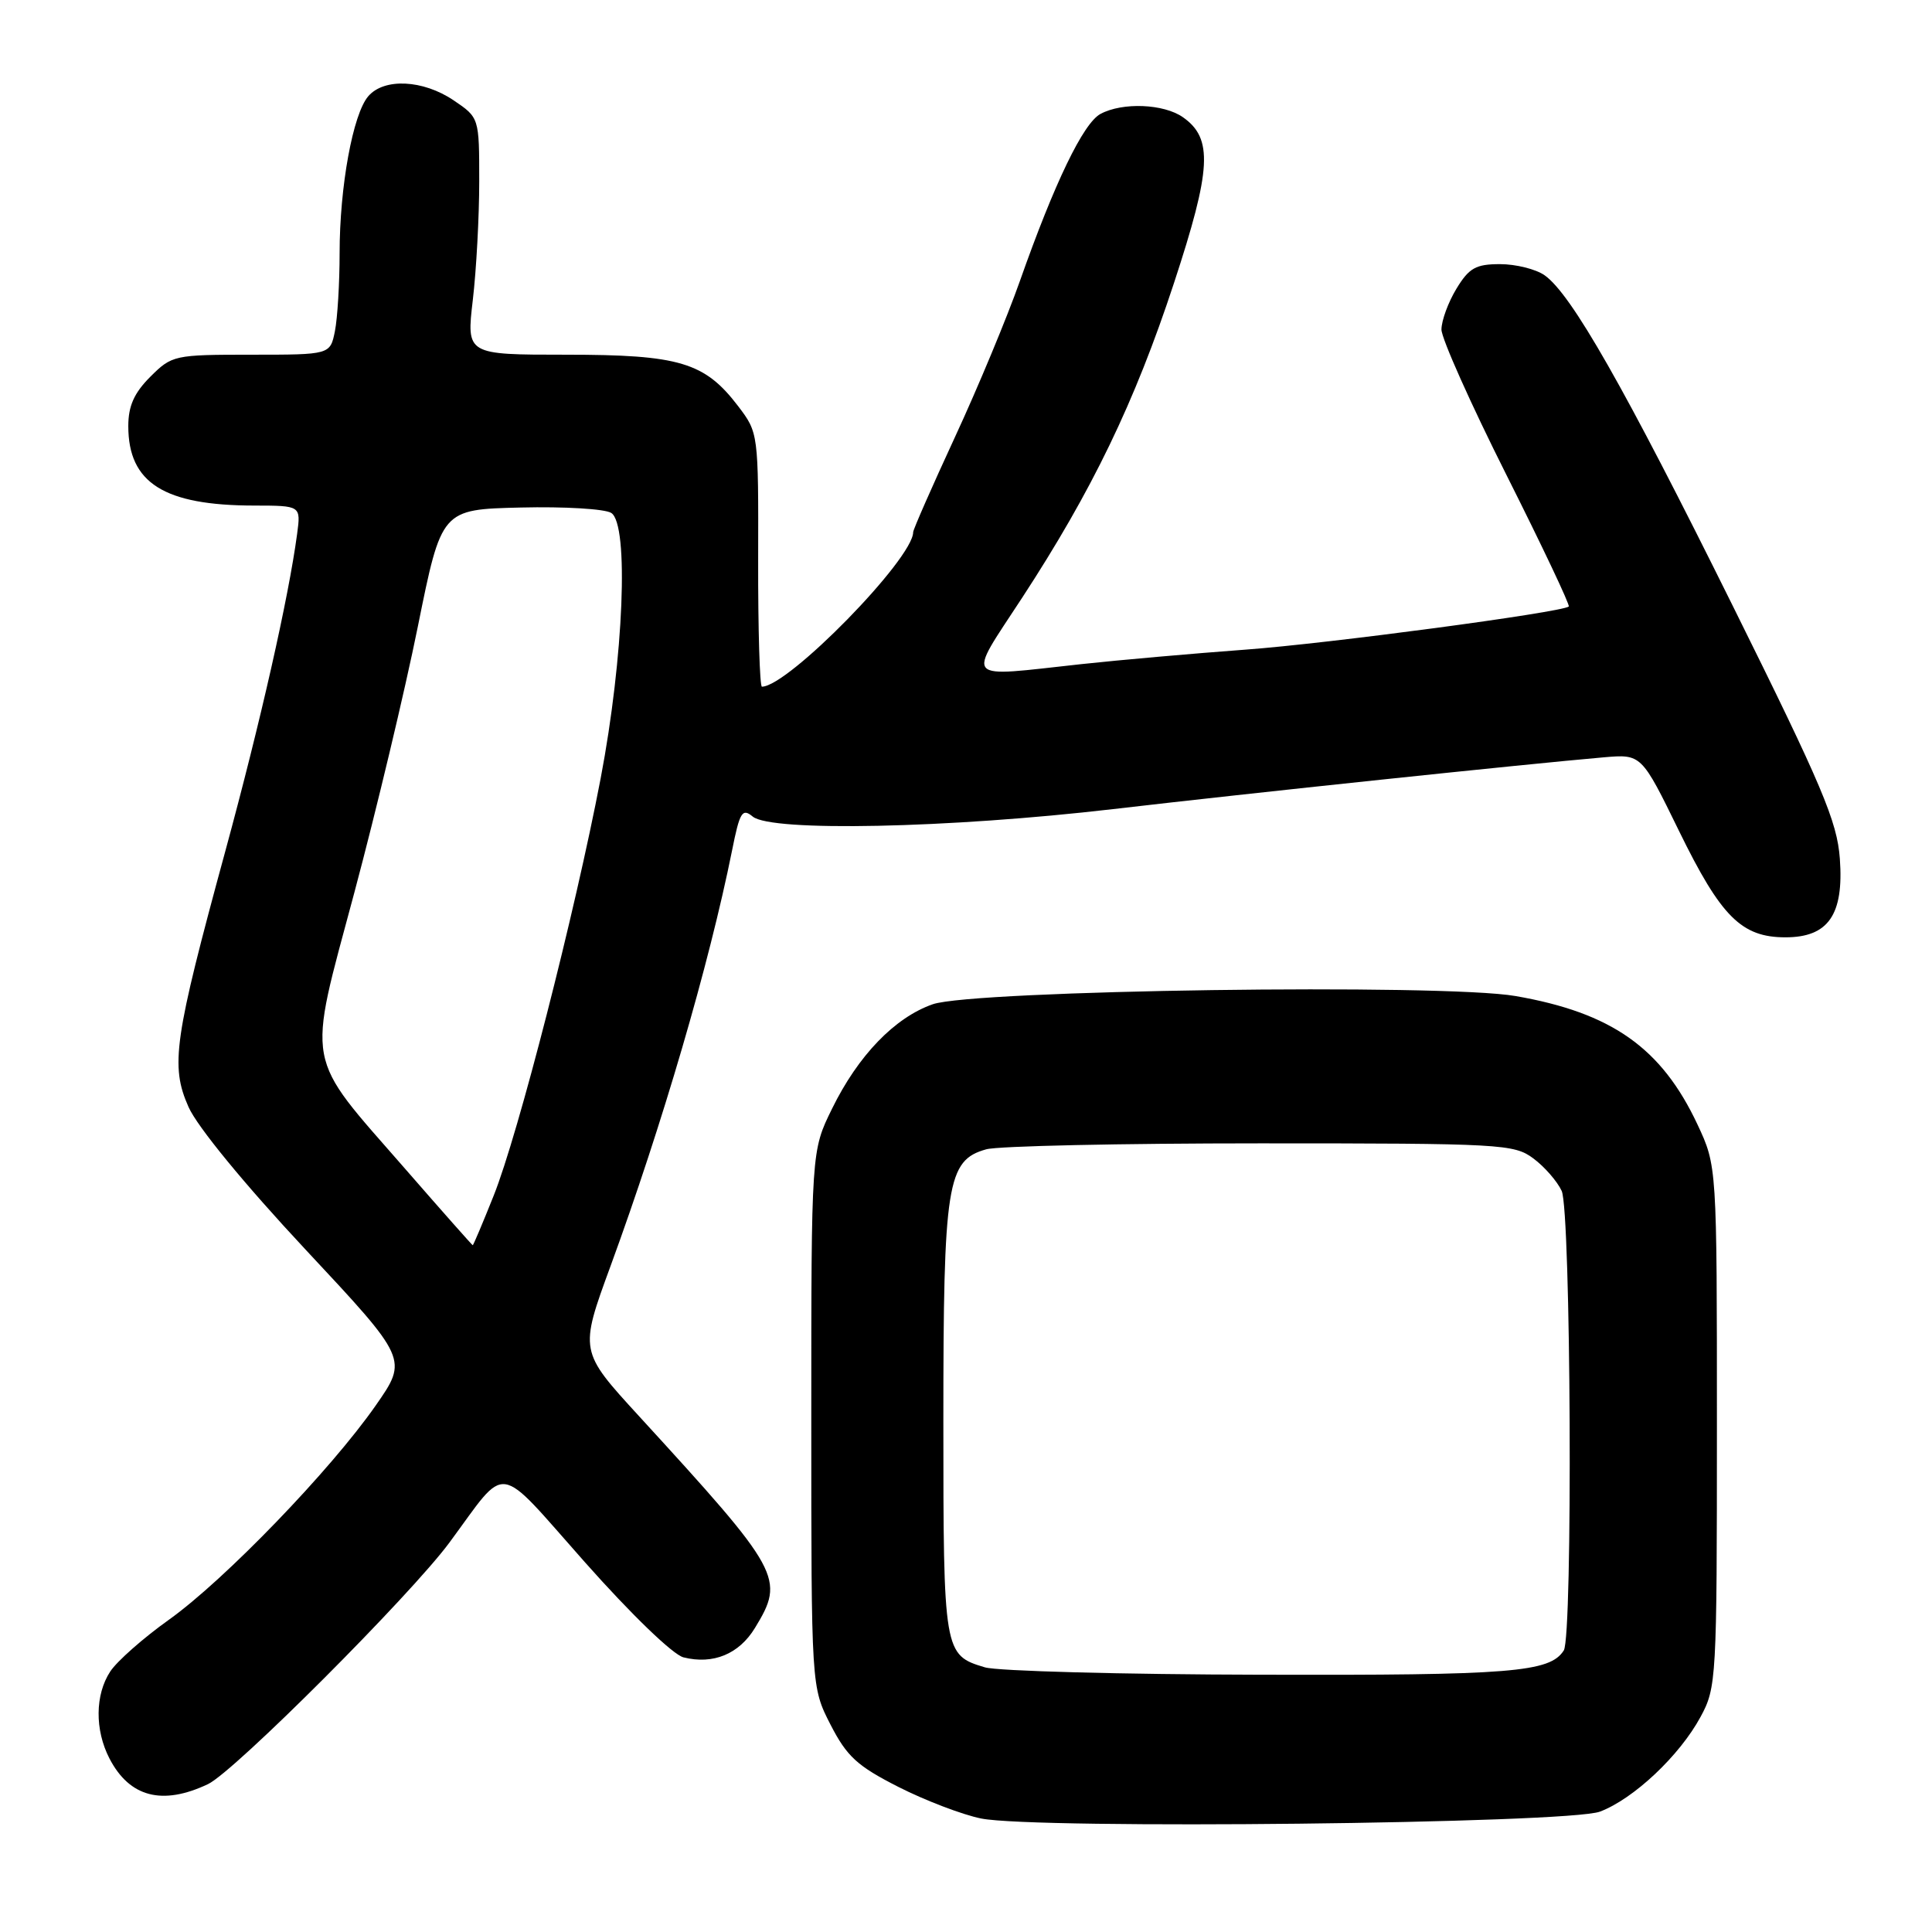 <?xml version="1.0" encoding="UTF-8" standalone="no"?>
<!DOCTYPE svg PUBLIC "-//W3C//DTD SVG 1.1//EN" "http://www.w3.org/Graphics/SVG/1.1/DTD/svg11.dtd" >
<svg xmlns="http://www.w3.org/2000/svg" xmlns:xlink="http://www.w3.org/1999/xlink" version="1.1" viewBox="0 0 256 256">
 <g >
 <path fill="currentColor"
d=" M 212.00 240.05 C 216.46 238.37 222.55 232.64 225.33 227.50 C 227.44 223.62 227.50 222.48 227.50 189.00 C 227.50 154.50 227.50 154.50 224.92 148.99 C 220.16 138.85 213.56 134.19 200.81 131.98 C 191.21 130.31 128.97 131.19 123.59 133.07 C 118.56 134.83 113.71 139.85 110.25 146.91 C 107.50 152.50 107.50 152.50 107.50 188.03 C 107.50 223.55 107.50 223.55 110.05 228.53 C 112.22 232.75 113.58 234.00 119.05 236.78 C 122.60 238.58 127.53 240.46 130.00 240.96 C 137.25 242.42 207.78 241.64 212.00 240.05 Z  M 27.57 236.40 C 31.03 234.76 54.38 211.39 59.55 204.40 C 67.39 193.80 65.55 193.53 77.50 207.00 C 83.65 213.93 89.17 219.26 90.57 219.61 C 94.49 220.59 97.92 219.18 100.03 215.72 C 104.04 209.14 103.58 208.29 84.64 187.61 C 76.77 179.02 76.77 179.02 80.90 167.76 C 87.76 149.02 93.96 127.81 97.00 112.70 C 98.02 107.59 98.35 107.05 99.74 108.20 C 102.20 110.24 125.66 109.75 147.50 107.21 C 165.72 105.08 202.02 101.26 212.50 100.35 C 217.50 99.92 217.50 99.92 222.50 110.15 C 228.04 121.48 230.76 124.20 236.58 124.20 C 242.26 124.20 244.33 121.21 243.79 113.79 C 243.43 108.85 241.48 104.22 229.60 80.28 C 215.22 51.27 208.20 38.95 204.66 36.47 C 203.50 35.66 200.85 35.00 198.76 35.00 C 195.56 35.00 194.66 35.50 192.99 38.25 C 191.90 40.04 191.01 42.47 191.00 43.66 C 191.00 44.84 194.88 53.52 199.62 62.95 C 204.36 72.38 208.07 80.22 207.87 80.37 C 206.82 81.16 175.89 85.29 165.03 86.08 C 158.14 86.59 148.36 87.45 143.29 88.00 C 127.39 89.73 128.07 90.49 135.41 79.25 C 144.70 65.03 150.36 53.31 155.55 37.53 C 160.53 22.38 160.75 18.34 156.74 15.53 C 154.19 13.75 148.75 13.53 145.83 15.09 C 143.54 16.31 139.73 24.22 135.14 37.24 C 133.45 42.04 129.58 51.35 126.53 57.93 C 123.49 64.50 121.00 70.17 121.00 70.51 C 121.00 74.04 104.46 90.95 100.96 90.99 C 100.67 91.00 100.44 83.43 100.46 74.18 C 100.50 57.43 100.49 57.34 97.81 53.82 C 93.37 48.00 90.03 47.00 75.00 47.00 C 61.80 47.00 61.80 47.00 62.65 39.75 C 63.12 35.76 63.50 28.69 63.50 24.04 C 63.50 15.59 63.50 15.59 60.10 13.29 C 56.05 10.56 50.90 10.31 48.80 12.75 C 46.76 15.11 45.00 24.75 45.00 33.54 C 45.00 37.51 44.72 42.16 44.38 43.87 C 43.75 47.00 43.75 47.00 33.30 47.00 C 23.08 47.00 22.78 47.07 19.92 49.92 C 17.77 52.07 17.00 53.80 17.00 56.46 C 17.00 63.99 21.73 66.98 33.69 66.99 C 39.87 67.00 39.87 67.00 39.37 70.75 C 38.22 79.30 34.53 95.60 29.87 112.73 C 23.05 137.75 22.55 141.20 24.98 146.68 C 26.13 149.28 32.38 156.90 40.48 165.57 C 54.06 180.10 54.06 180.10 49.78 186.24 C 43.80 194.81 29.77 209.35 22.40 214.61 C 19.00 217.03 15.49 220.13 14.61 221.48 C 12.59 224.55 12.55 229.23 14.50 233.00 C 17.16 238.14 21.51 239.28 27.57 236.40 Z  M 130.50 220.93 C 125.06 219.31 125.00 218.98 125.00 188.28 C 125.00 156.80 125.48 153.74 130.68 152.29 C 132.23 151.85 148.57 151.50 167.00 151.50 C 198.94 151.50 200.62 151.59 203.18 153.50 C 204.66 154.60 206.34 156.53 206.93 157.80 C 208.16 160.44 208.42 216.78 207.21 218.69 C 205.37 221.59 200.26 222.00 167.18 221.91 C 148.66 221.87 132.15 221.43 130.50 220.93 Z  M 53.68 154.87 C 40.24 139.47 40.66 141.77 46.95 118.28 C 49.86 107.40 53.65 91.53 55.37 83.00 C 58.50 67.50 58.50 67.50 69.00 67.25 C 74.78 67.11 80.17 67.43 81.00 67.97 C 83.36 69.50 82.65 87.08 79.59 103.14 C 76.17 121.02 68.66 150.33 65.41 158.44 C 63.97 162.05 62.72 165.00 62.64 165.00 C 62.56 164.99 58.53 160.44 53.68 154.87 Z "/>
</g>
</svg>